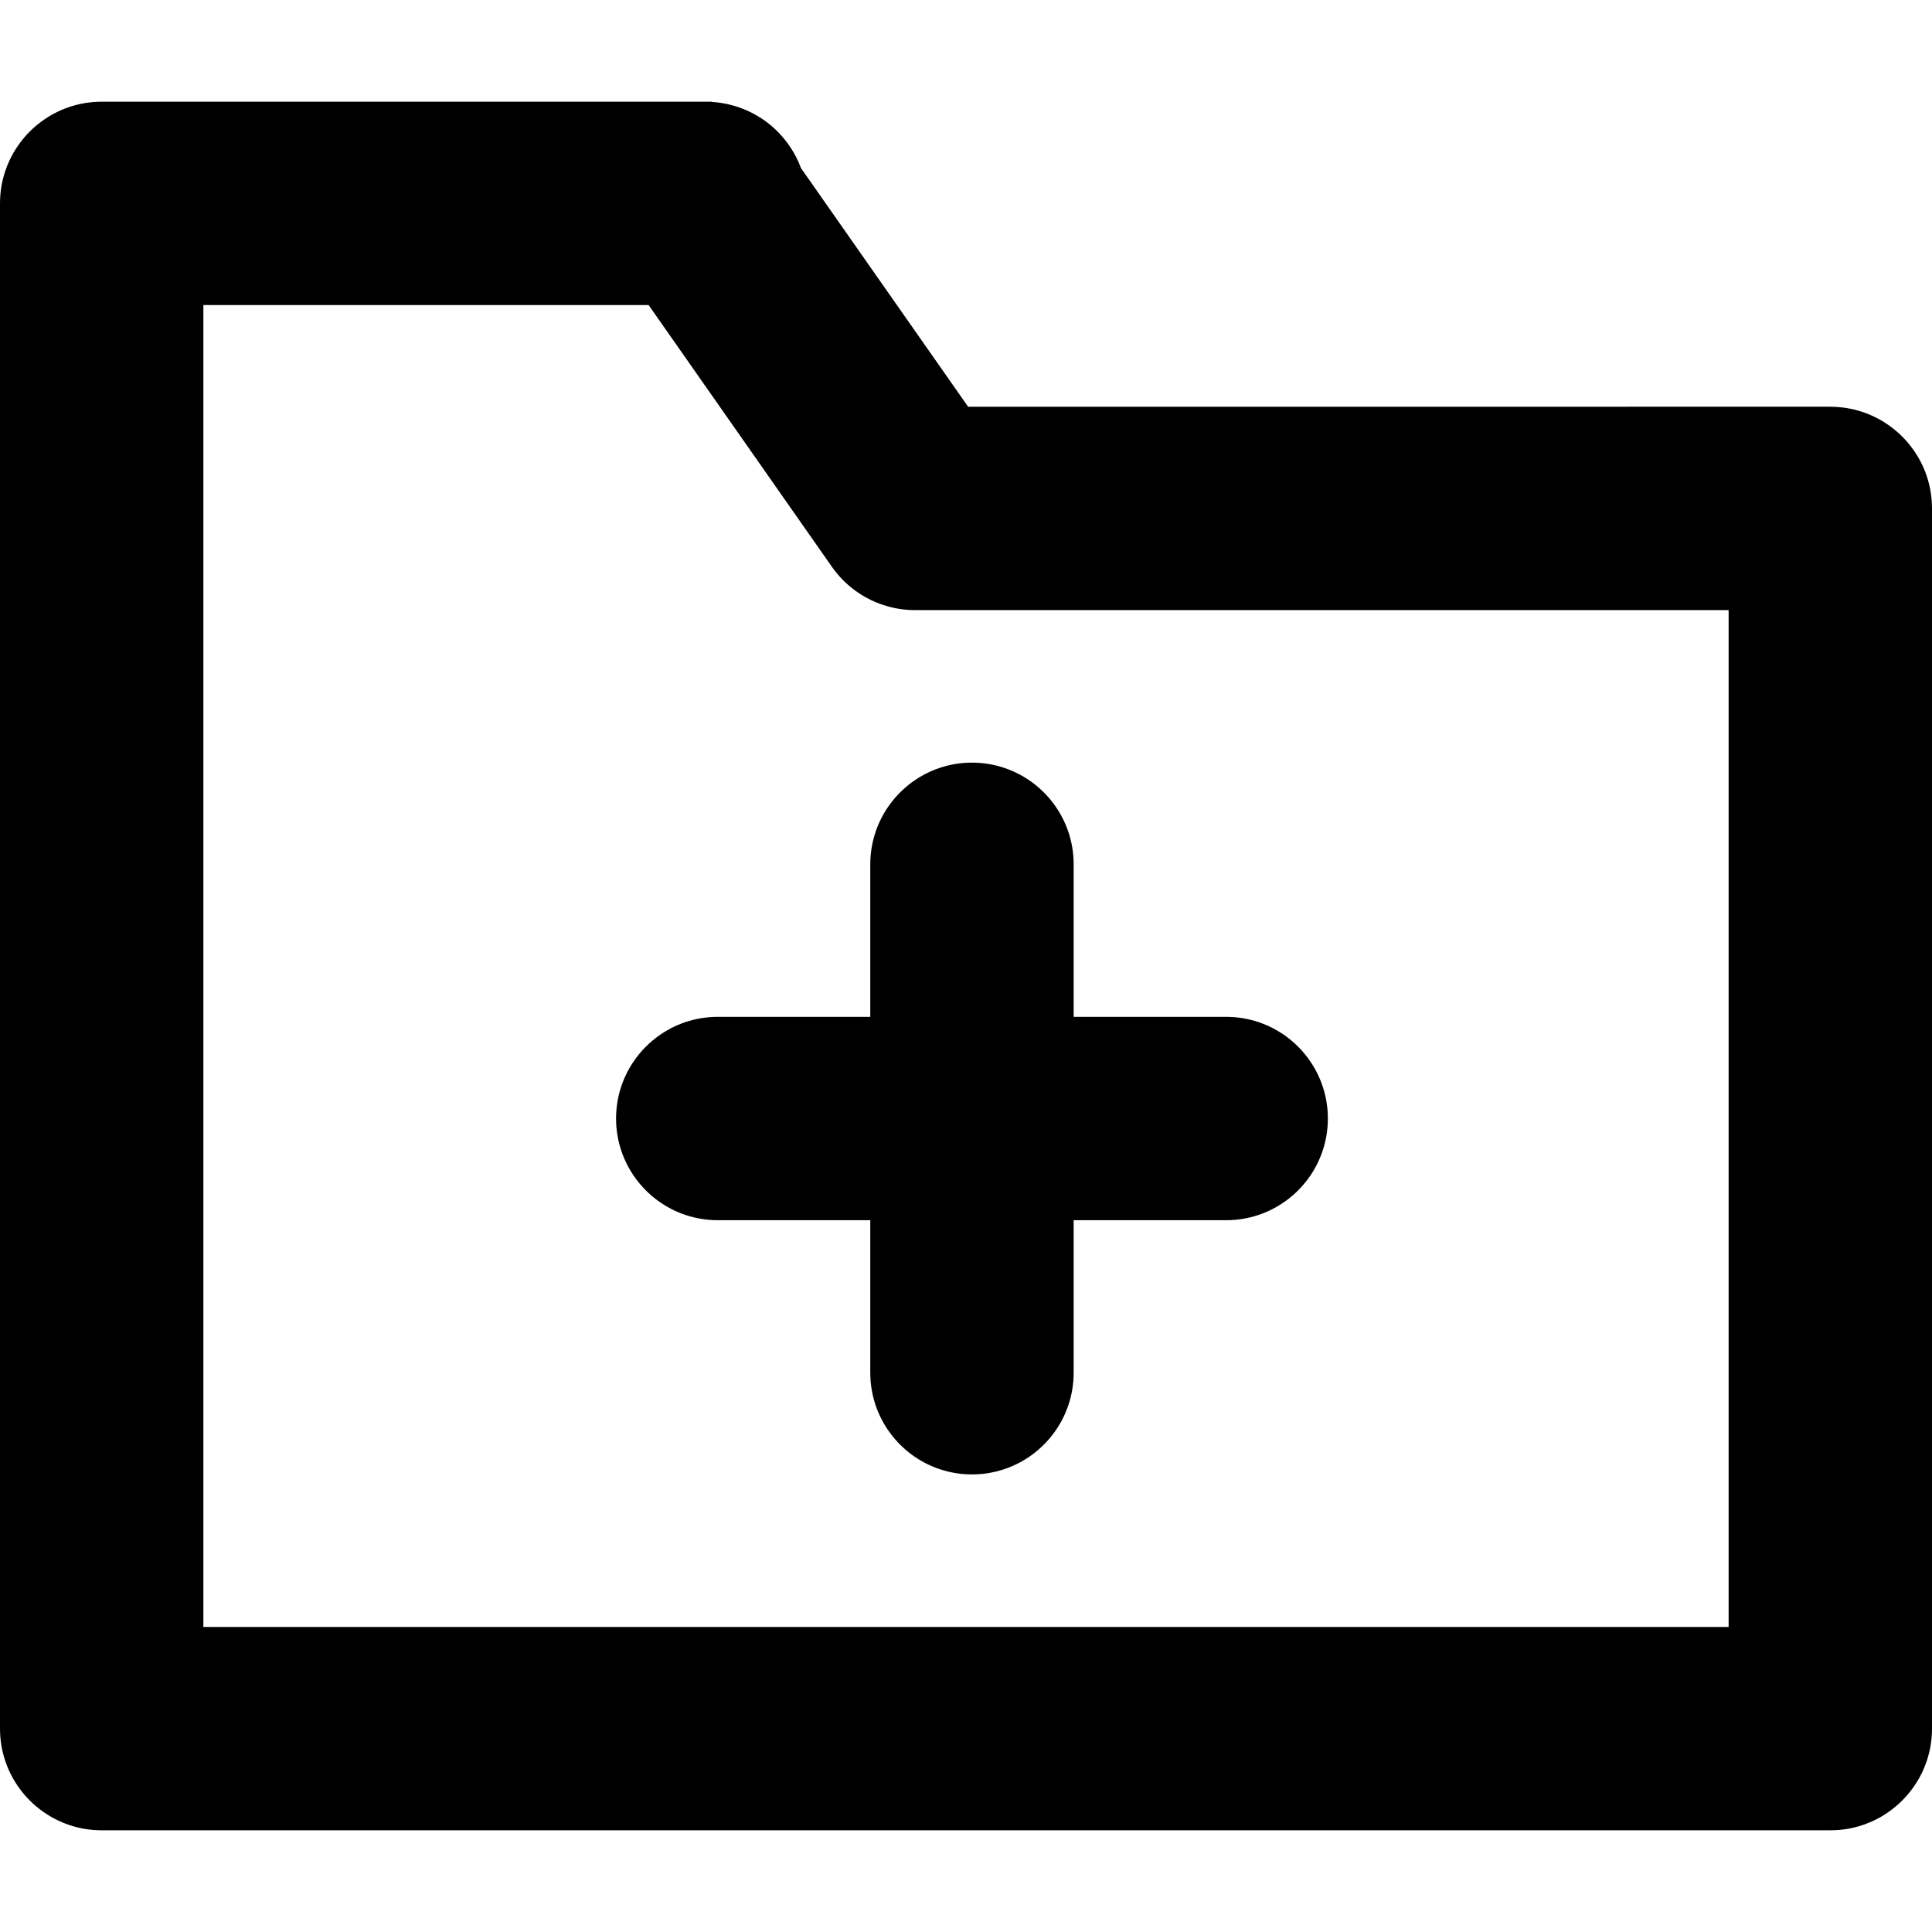<?xml version="1.0" encoding="UTF-8" standalone="no"?>
<!DOCTYPE svg PUBLIC "-//W3C//DTD SVG 1.1//EN" "http://www.w3.org/Graphics/SVG/1.1/DTD/svg11.dtd">
<svg version="1.1" xmlns="http://www.w3.org/2000/svg" xmlns:xlink="http://www.w3.org/1999/xlink" preserveAspectRatio="xMidYMid meet" viewBox="0 0 640 640" width="640" height="640"><defs><path d="M237.02 33.86L238.31 34.01L239.58 34.21L240.85 34.46L242.11 34.76L243.36 35.1L244.6 35.5L245.82 35.94L247.02 36.42L248.2 36.96L249.37 37.54L250.52 38.17L251.64 38.84L252.74 39.56L253.82 40.32L254.87 41.14L255.89 41.99L256.88 42.89L257.84 43.84L258.76 44.83L259.65 45.86L260.51 46.94L261.33 48.06L262.1 49.21L262.82 50.38L263.49 51.57L264.1 52.78L264.66 54.01L265.17 55.25L265.32 55.66L320.7 134.74L538.95 134.74L538.95 134.73L606.32 134.73L606.32 134.74L606.32 134.74L607.7 134.77L609.08 134.86L610.43 134.99L611.78 135.18L613.1 135.43L614.41 135.72L615.69 136.07L616.96 136.46L618.2 136.9L619.42 137.39L620.62 137.93L621.79 138.51L622.94 139.13L624.05 139.79L625.14 140.5L626.2 141.25L627.23 142.03L628.23 142.86L629.2 143.72L630.13 144.61L631.03 145.55L631.89 146.51L632.71 147.51L633.5 148.54L634.24 149.6L634.95 150.69L635.62 151.81L636.24 152.95L636.82 154.12L637.35 155.32L637.84 156.54L638.28 157.79L638.68 159.05L639.02 160.34L639.32 161.64L639.56 162.97L639.75 164.31L639.89 165.67L639.97 167.04L640 168.43L640 572.63L639.97 574.01L639.89 575.39L639.75 576.75L639.56 578.09L639.32 579.41L639.02 580.72L638.68 582L638.28 583.27L637.84 584.51L637.35 585.73L636.82 586.93L636.24 588.1L635.62 589.25L634.95 590.36L634.24 591.45L633.5 592.51L632.71 593.54L631.89 594.54L631.03 595.51L630.13 596.44L629.2 597.34L628.23 598.2L627.23 599.02L626.2 599.81L625.14 600.55L624.05 601.26L622.94 601.93L621.79 602.55L620.62 603.13L619.42 603.66L618.2 604.15L616.96 604.59L615.69 604.99L614.41 605.33L613.1 605.63L611.78 605.87L610.43 606.06L609.08 606.2L607.7 606.28L606.32 606.31L33.68 606.31L32.3 606.28L30.92 606.2L29.57 606.06L28.22 605.87L26.9 605.63L25.59 605.33L24.31 604.99L23.04 604.59L21.8 604.15L20.58 603.66L19.38 603.13L18.21 602.55L17.06 601.93L15.95 601.26L14.86 600.55L13.8 599.81L12.77 599.02L11.77 598.2L10.8 597.34L9.87 596.44L8.97 595.51L8.11 594.54L7.29 593.54L6.5 592.51L5.76 591.45L5.05 590.36L4.38 589.25L3.76 588.1L3.18 586.93L2.65 585.73L2.16 584.51L1.72 583.27L1.32 582L0.98 580.72L0.68 579.41L0.44 578.09L0.25 576.75L0.11 575.39L0.03 574.01L0 572.63L0 67.37L0.03 65.99L0.11 64.61L0.25 63.25L0.44 61.91L0.68 60.59L0.98 59.28L1.32 58L1.72 56.73L2.16 55.49L2.65 54.27L3.18 53.07L3.76 51.9L4.38 50.75L5.05 49.64L5.76 48.55L6.5 47.49L7.29 46.46L8.11 45.46L8.97 44.49L9.87 43.56L10.8 42.66L11.77 41.8L12.77 40.98L13.8 40.19L14.86 39.45L15.95 38.74L17.06 38.07L18.21 37.45L19.38 36.87L20.58 36.34L21.8 35.85L23.04 35.41L24.31 35.01L25.59 34.67L26.9 34.37L28.22 34.13L29.57 33.94L30.92 33.8L32.3 33.72L33.68 33.69L235.79 33.69L235.79 33.76L237.02 33.86ZM67.37 538.94L572.63 538.94L572.63 202.11L303.16 202.11L303.16 202.11L302.8 202.1L302.46 202.1L302.16 202.09L301.78 202.08L301.38 202.06L301.17 202.05L300.94 202.03L300.4 202L299.96 201.95L299.88 201.94L299.76 201.93L299.04 201.86L297.7 201.67L296.38 201.42L295.07 201.13L293.79 200.78L292.52 200.39L291.28 199.95L290.06 199.46L289.92 199.4L289.88 199.38L289.48 199.2L288.86 198.92L288.8 198.9L288.69 198.85L287.53 198.26L286.38 197.64L285.26 196.96L284.16 196.24L283.08 195.48L282.03 194.67L281.01 193.81L280.02 192.91L279.06 191.97L278.14 190.98L277.24 189.94L276.39 188.87L275.57 187.75L275.57 187.75L214.87 101.06L67.37 101.06L67.37 538.94ZM407.58 336.87L408.95 336.95L410.31 337.09L411.65 337.28L412.97 337.53L414.28 337.82L415.56 338.17L416.83 338.56L418.07 339L419.29 339.49L420.49 340.02L421.66 340.6L422.81 341.23L423.93 341.89L425.02 342.6L426.08 343.34L427.11 344.13L428.1 344.95L429.07 345.82L430 346.71L430.9 347.64L431.76 348.61L432.58 349.61L433.37 350.64L434.12 351.7L434.82 352.79L435.49 353.91L436.11 355.05L436.69 356.22L437.22 357.42L437.71 358.64L438.15 359.88L438.55 361.15L438.89 362.43L439.19 363.74L439.43 365.06L439.62 366.41L439.76 367.76L439.84 369.14L439.87 370.53L439.84 371.91L439.76 373.29L439.62 374.64L439.43 375.99L439.19 377.31L438.89 378.62L438.55 379.9L438.15 381.17L437.71 382.41L437.22 383.63L436.69 384.83L436.11 386L435.49 387.14L434.82 388.26L434.12 389.35L433.37 390.41L432.58 391.44L431.76 392.44L430.9 393.41L430 394.34L429.07 395.24L428.1 396.1L427.11 396.92L426.08 397.71L425.02 398.45L423.93 399.16L422.81 399.82L421.66 400.45L420.49 401.03L419.29 401.56L418.07 402.05L416.83 402.49L415.56 402.88L414.28 403.23L412.97 403.52L411.65 403.77L410.31 403.96L408.95 404.1L407.58 404.18L406.19 404.21L355.66 404.21L355.66 454.73L355.63 456.12L355.55 457.5L355.41 458.85L355.22 460.19L354.98 461.52L354.68 462.82L354.34 464.11L353.94 465.38L353.5 466.62L353.01 467.84L352.48 469.04L351.9 470.21L351.28 471.35L350.61 472.47L349.91 473.56L349.16 474.62L348.37 475.65L347.55 476.65L346.69 477.62L345.79 478.55L344.86 479.44L343.89 480.31L342.9 481.13L341.87 481.92L340.81 482.66L339.72 483.37L338.6 484.03L337.45 484.66L336.28 485.23L335.08 485.77L333.86 486.26L332.62 486.7L331.35 487.09L330.07 487.44L328.76 487.73L327.44 487.98L326.1 488.17L324.74 488.31L323.37 488.39L321.98 488.42L320.59 488.39L319.22 488.31L317.86 488.17L316.52 487.98L315.19 487.73L313.89 487.44L312.6 487.09L311.34 486.7L310.09 486.26L308.87 485.77L307.67 485.23L306.5 484.66L305.36 484.03L304.24 483.37L303.15 482.66L302.09 481.92L301.06 481.13L300.06 480.31L299.1 479.44L298.16 478.55L297.27 477.62L296.41 476.65L295.58 475.65L294.8 474.62L294.05 473.56L293.34 472.47L292.68 471.35L292.06 470.21L291.48 469.04L290.94 467.84L290.45 466.62L290.01 465.38L289.62 464.11L289.27 462.82L288.98 461.52L288.73 460.19L288.54 458.85L288.4 457.5L288.32 456.12L288.29 454.73L288.29 404.21L237.77 404.21L236.38 404.18L235.01 404.1L233.65 403.96L232.31 403.77L230.98 403.52L229.68 403.23L228.39 402.88L227.12 402.49L225.88 402.05L224.66 401.56L223.46 401.03L222.29 400.45L221.15 399.82L220.03 399.16L218.94 398.45L217.88 397.71L216.85 396.92L215.85 396.1L214.89 395.24L213.95 394.34L213.06 393.41L212.2 392.44L211.37 391.44L210.59 390.41L209.84 389.35L209.13 388.26L208.47 387.14L207.84 386L207.27 384.83L206.73 383.63L206.24 382.41L205.8 381.17L205.41 379.9L205.06 378.62L204.77 377.31L204.52 375.99L204.33 374.64L204.19 373.29L204.11 371.91L204.08 370.53L204.11 369.14L204.19 367.76L204.33 366.41L204.52 365.06L204.77 363.74L205.06 362.43L205.41 361.15L205.8 359.88L206.24 358.64L206.73 357.42L207.27 356.22L207.84 355.05L208.47 353.91L209.13 352.79L209.84 351.7L210.59 350.64L211.37 349.61L212.2 348.61L213.06 347.64L213.95 346.71L214.89 345.82L215.85 344.95L216.85 344.13L217.88 343.34L218.94 342.6L220.03 341.89L221.15 341.23L222.29 340.6L223.46 340.02L224.66 339.49L225.88 339L227.12 338.56L228.39 338.17L229.68 337.82L230.98 337.53L232.31 337.28L233.65 337.09L235.01 336.95L236.38 336.87L237.77 336.84L288.29 336.84L288.29 286.32L288.32 284.93L288.4 283.56L288.54 282.2L288.73 280.86L288.98 279.53L289.27 278.23L289.62 276.94L290.01 275.67L290.45 274.43L290.94 273.21L291.48 272.01L292.06 270.84L292.68 269.7L293.34 268.58L294.05 267.49L294.8 266.43L295.58 265.4L296.41 264.4L297.27 263.44L298.16 262.5L299.1 261.61L300.06 260.75L301.06 259.92L302.09 259.14L303.15 258.39L304.24 257.68L305.36 257.02L306.5 256.39L307.67 255.82L308.87 255.28L310.09 254.79L311.34 254.35L312.6 253.96L313.89 253.61L315.19 253.32L316.52 253.07L317.86 252.88L319.22 252.74L320.59 252.66L321.98 252.63L323.37 252.66L324.74 252.74L326.1 252.88L327.44 253.07L328.76 253.32L330.07 253.61L331.35 253.96L332.62 254.35L333.86 254.79L335.08 255.28L336.28 255.82L337.45 256.39L338.6 257.02L339.72 257.68L340.81 258.39L341.87 259.14L342.9 259.92L343.89 260.75L344.86 261.61L345.79 262.5L346.69 263.44L347.55 264.4L348.37 265.4L349.16 266.43L349.91 267.49L350.61 268.58L351.28 269.7L351.9 270.84L352.48 272.01L353.01 273.21L353.5 274.43L353.94 275.67L354.34 276.94L354.68 278.23L354.98 279.53L355.22 280.86L355.41 282.2L355.55 283.56L355.63 284.93L355.66 286.32L355.66 336.84L406.19 336.84L407.58 336.87Z" id="c2MmCcOMmI"></path></defs><g><g><g><use xlink:href="#c2MmCcOMmI" opacity="1" fill="#000000" fill-opacity="1"></use></g></g></g></svg>